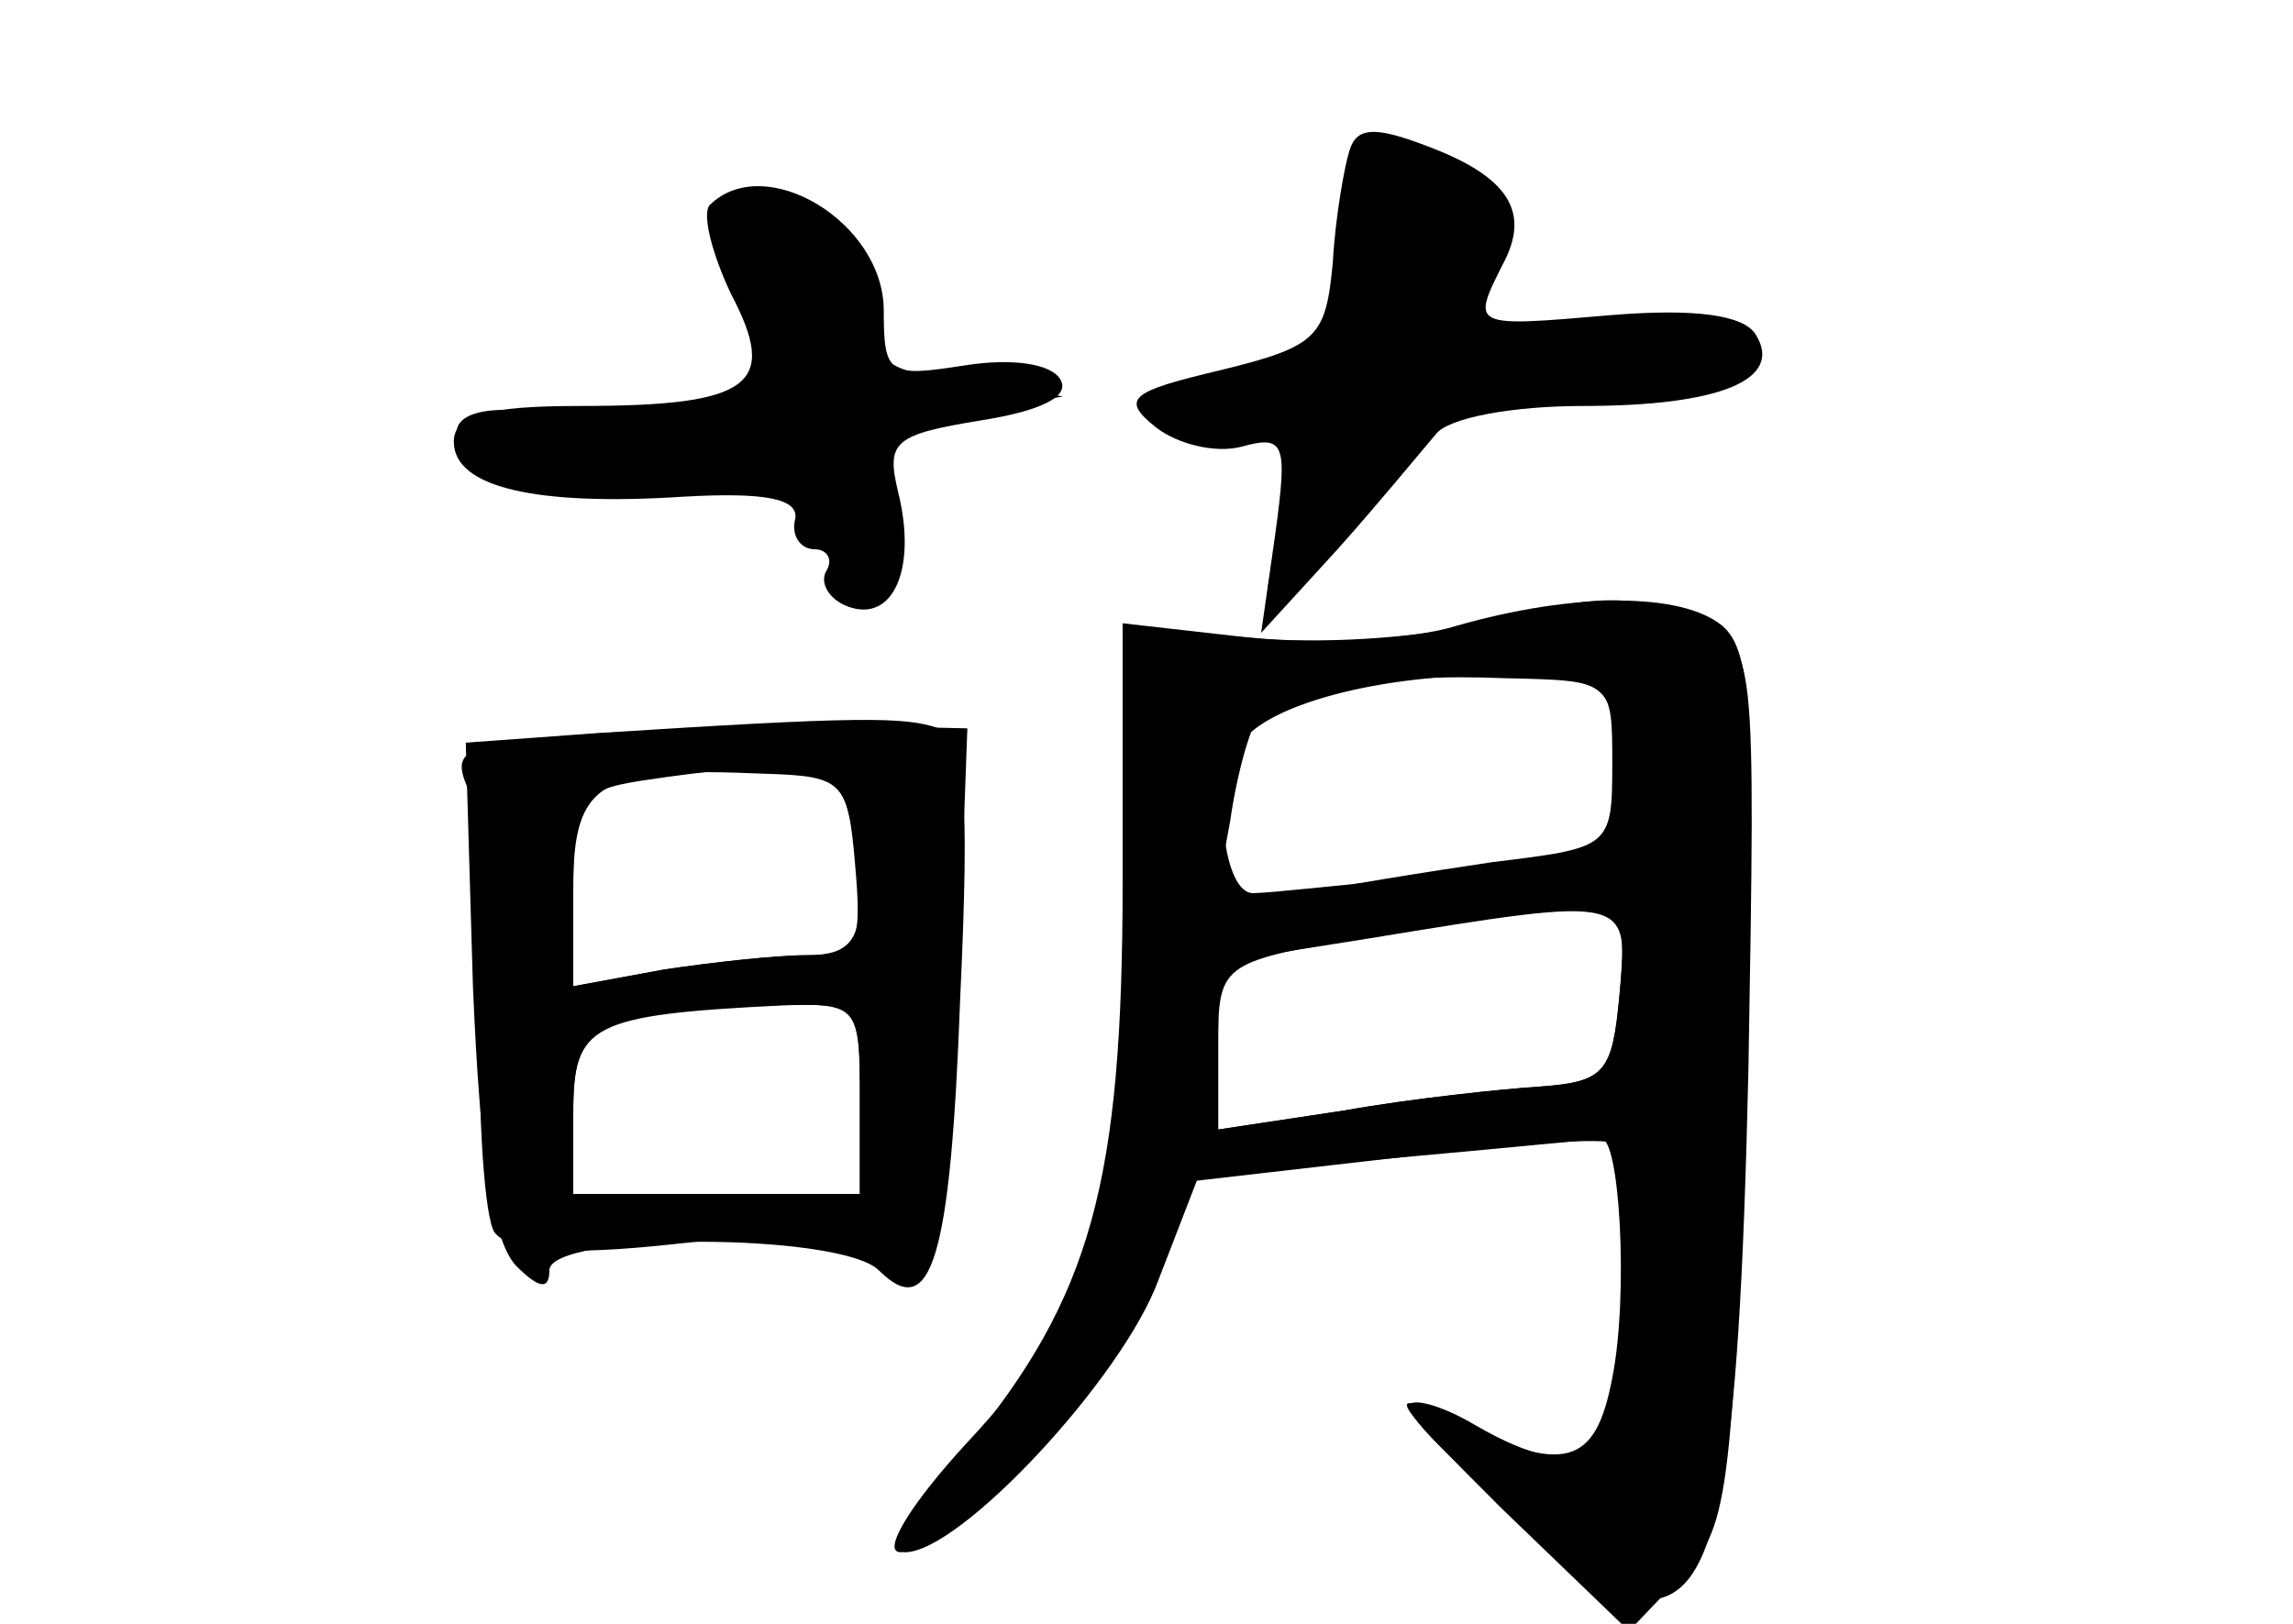 <?xml version="1.0" standalone="no"?>
<!DOCTYPE svg PUBLIC "-//W3C//DTD SVG 20010904//EN"
 "http://www.w3.org/TR/2001/REC-SVG-20010904/DTD/svg10.dtd">
<svg version="1.0" xmlns="http://www.w3.org/2000/svg"
 width="96pt" height="68pt" viewBox="0 0 96 68"
 preserveAspectRatio="xMidYMid meet">
<g transform="translate(0,68) scale(0.1,-0.1)" fill="#000000" stroke="none">
<g id="part-0" class="char-part">
  <path d="M565 617 c-2 -6 -6 -28 -7 -47 -3 -31 -6 -35 -47 -45 -38 -9 -42 -12
-27 -24 9 -7 25 -11 36 -8 18 5 19 1 14 -36 l-6 -42 32 35 c17 19 35 41 41 48
5 7 32 12 62 12 57 0 84 11 72 30 -5 8 -25 11 -61 8 -58 -5 -58 -5 -45 21 12
22 3 37 -32 50 -21 8 -29 8 -32 -2z"/>
  <path d="M297 594 c-3 -4 1 -20 9 -37 20 -38 9 -47 -63 -47 -40 0 -53 -4 -53
-15 0 -19 34 -27 96 -23 35 2 48 -1 47 -9 -2 -7 2 -13 8 -13 5 0 8 -4 5 -9 -3
-5 1 -12 9 -15 19 -7 29 16 21 48 -5 21 -2 24 35 30 25 4 37 10 33 17 -4 7
-21 9 -40 6 -32 -5 -34 -4 -34 23 0 37 -50 67 -73 44z"/>
  <path d="M615 418 c-22 -5 -63 -8 -92 -5 l-51 3 -1 -110 c-2 -135 -12 -172
-66 -230 -24 -26 -36 -46 -28 -46 23 0 98 83 109 120 l10 35 87 10 c49 6 90 9
93 6 2 -2 4 -31 4 -63 0 -68 -15 -82 -62 -55 -15 9 -28 12 -28 8 0 -11 85 -81
99 -81 30 0 39 46 43 222 3 177 3 177 -20 187 -27 13 -42 13 -97 -1z m63 -59
l3 -36 -73 -9 c-40 -4 -77 -8 -83 -8 -13 -1 -18 45 -6 62 11 18 65 31 116 29
38 -2 40 -3 43 -38z m0 -96 c-3 -32 -6 -36 -33 -38 -16 -1 -54 -5 -82 -10
l-53 -8 0 35 c0 34 1 35 58 45 31 6 70 11 85 12 27 1 28 -1 25 -36z"/>
  <path d="M252 373 c-55 -4 -63 -6 -57 -21 4 -9 7 -53 6 -97 -1 -44 2 -85 6
-91 6 -8 29 -10 75 -5 54 6 71 4 83 -8 25 -25 33 -2 36 114 l4 110 -45 1 c-25
0 -74 -1 -108 -3z m106 -55 c3 -34 1 -38 -20 -38 -13 0 -40 -3 -60 -6 l-38 -7
0 41 c0 45 11 51 80 48 33 -1 35 -3 38 -38z m2 -98 l0 -40 -60 0 -60 0 0 34
c0 38 8 42 83 45 37 1 37 1 37 -39z"/>
</g>
<g id="part-1" class="char-part">
  <path d="M564 573 c-9 -46 -10 -48 -46 -51 -48 -4 -50 -22 -2 -22 37 0 38 -2
17 -58 -11 -26 25 0 42 33 17 31 22 33 81 37 35 2 66 7 70 11 15 14 -9 22 -61
20 l-54 -2 12 26 c9 21 8 27 -8 39 -31 23 -41 16 -51 -33z"/>
  <path d="M305 573 c4 -10 10 -28 12 -40 5 -21 1 -23 -33 -25 -22 -1 -51 -1
-66 0 -34 3 -36 -15 -4 -29 16 -8 38 -8 71 -1 47 10 48 10 58 -19 15 -39 27
-37 27 6 0 31 3 35 38 42 l37 7 -40 6 c-37 5 -40 8 -43 38 -3 28 -7 32 -34 32
-25 0 -29 -3 -23 -17z"/>
</g>
<g id="part-2" class="char-part">
  <path d="M250 373 l-55 -4 3 -102 c3 -71 8 -106 18 -117 10 -10 14 -10 14 -2
0 16 122 16 138 0 22 -22 30 5 34 114 4 86 2 108 -9 113 -14 5 -34 5 -143 -2z
m104 -29 c3 -9 6 -27 6 -40 0 -18 -5 -24 -22 -24 -13 0 -40 -3 -60 -6 l-38 -7
0 41 c0 37 3 41 28 45 59 9 80 7 86 -9z m6 -124 l0 -40 -60 0 -60 0 0 34 c0
37 7 41 88 45 31 1 32 0 32 -39z"/>
</g>
<g id="part-3" class="char-part">
  <path d="M610 418 c-19 -6 -59 -8 -87 -5 l-53 6 0 -108 c0 -126 -13 -174 -66
-238 -19 -23 -31 -43 -25 -43 23 0 91 73 106 114 l17 44 81 7 c45 4 84 8 87 8
8 3 12 -65 5 -100 -7 -37 -20 -41 -68 -17 -28 13 -25 9 21 -37 l54 -52 21 22
c21 20 22 34 28 204 4 155 3 184 -10 195 -17 14 -62 14 -111 0z m65 -58 c0
-35 -1 -35 -50 -41 -27 -4 -65 -10 -83 -14 l-34 -7 7 38 c3 21 9 42 13 45 11
11 52 17 102 15 45 -1 45 -1 45 -36z m3 -97 c-3 -32 -6 -36 -33 -38 -16 -1
-54 -5 -82 -10 l-53 -8 0 35 0 35 63 10 c110 18 109 18 105 -24z"/>
</g>
</g>
</svg>